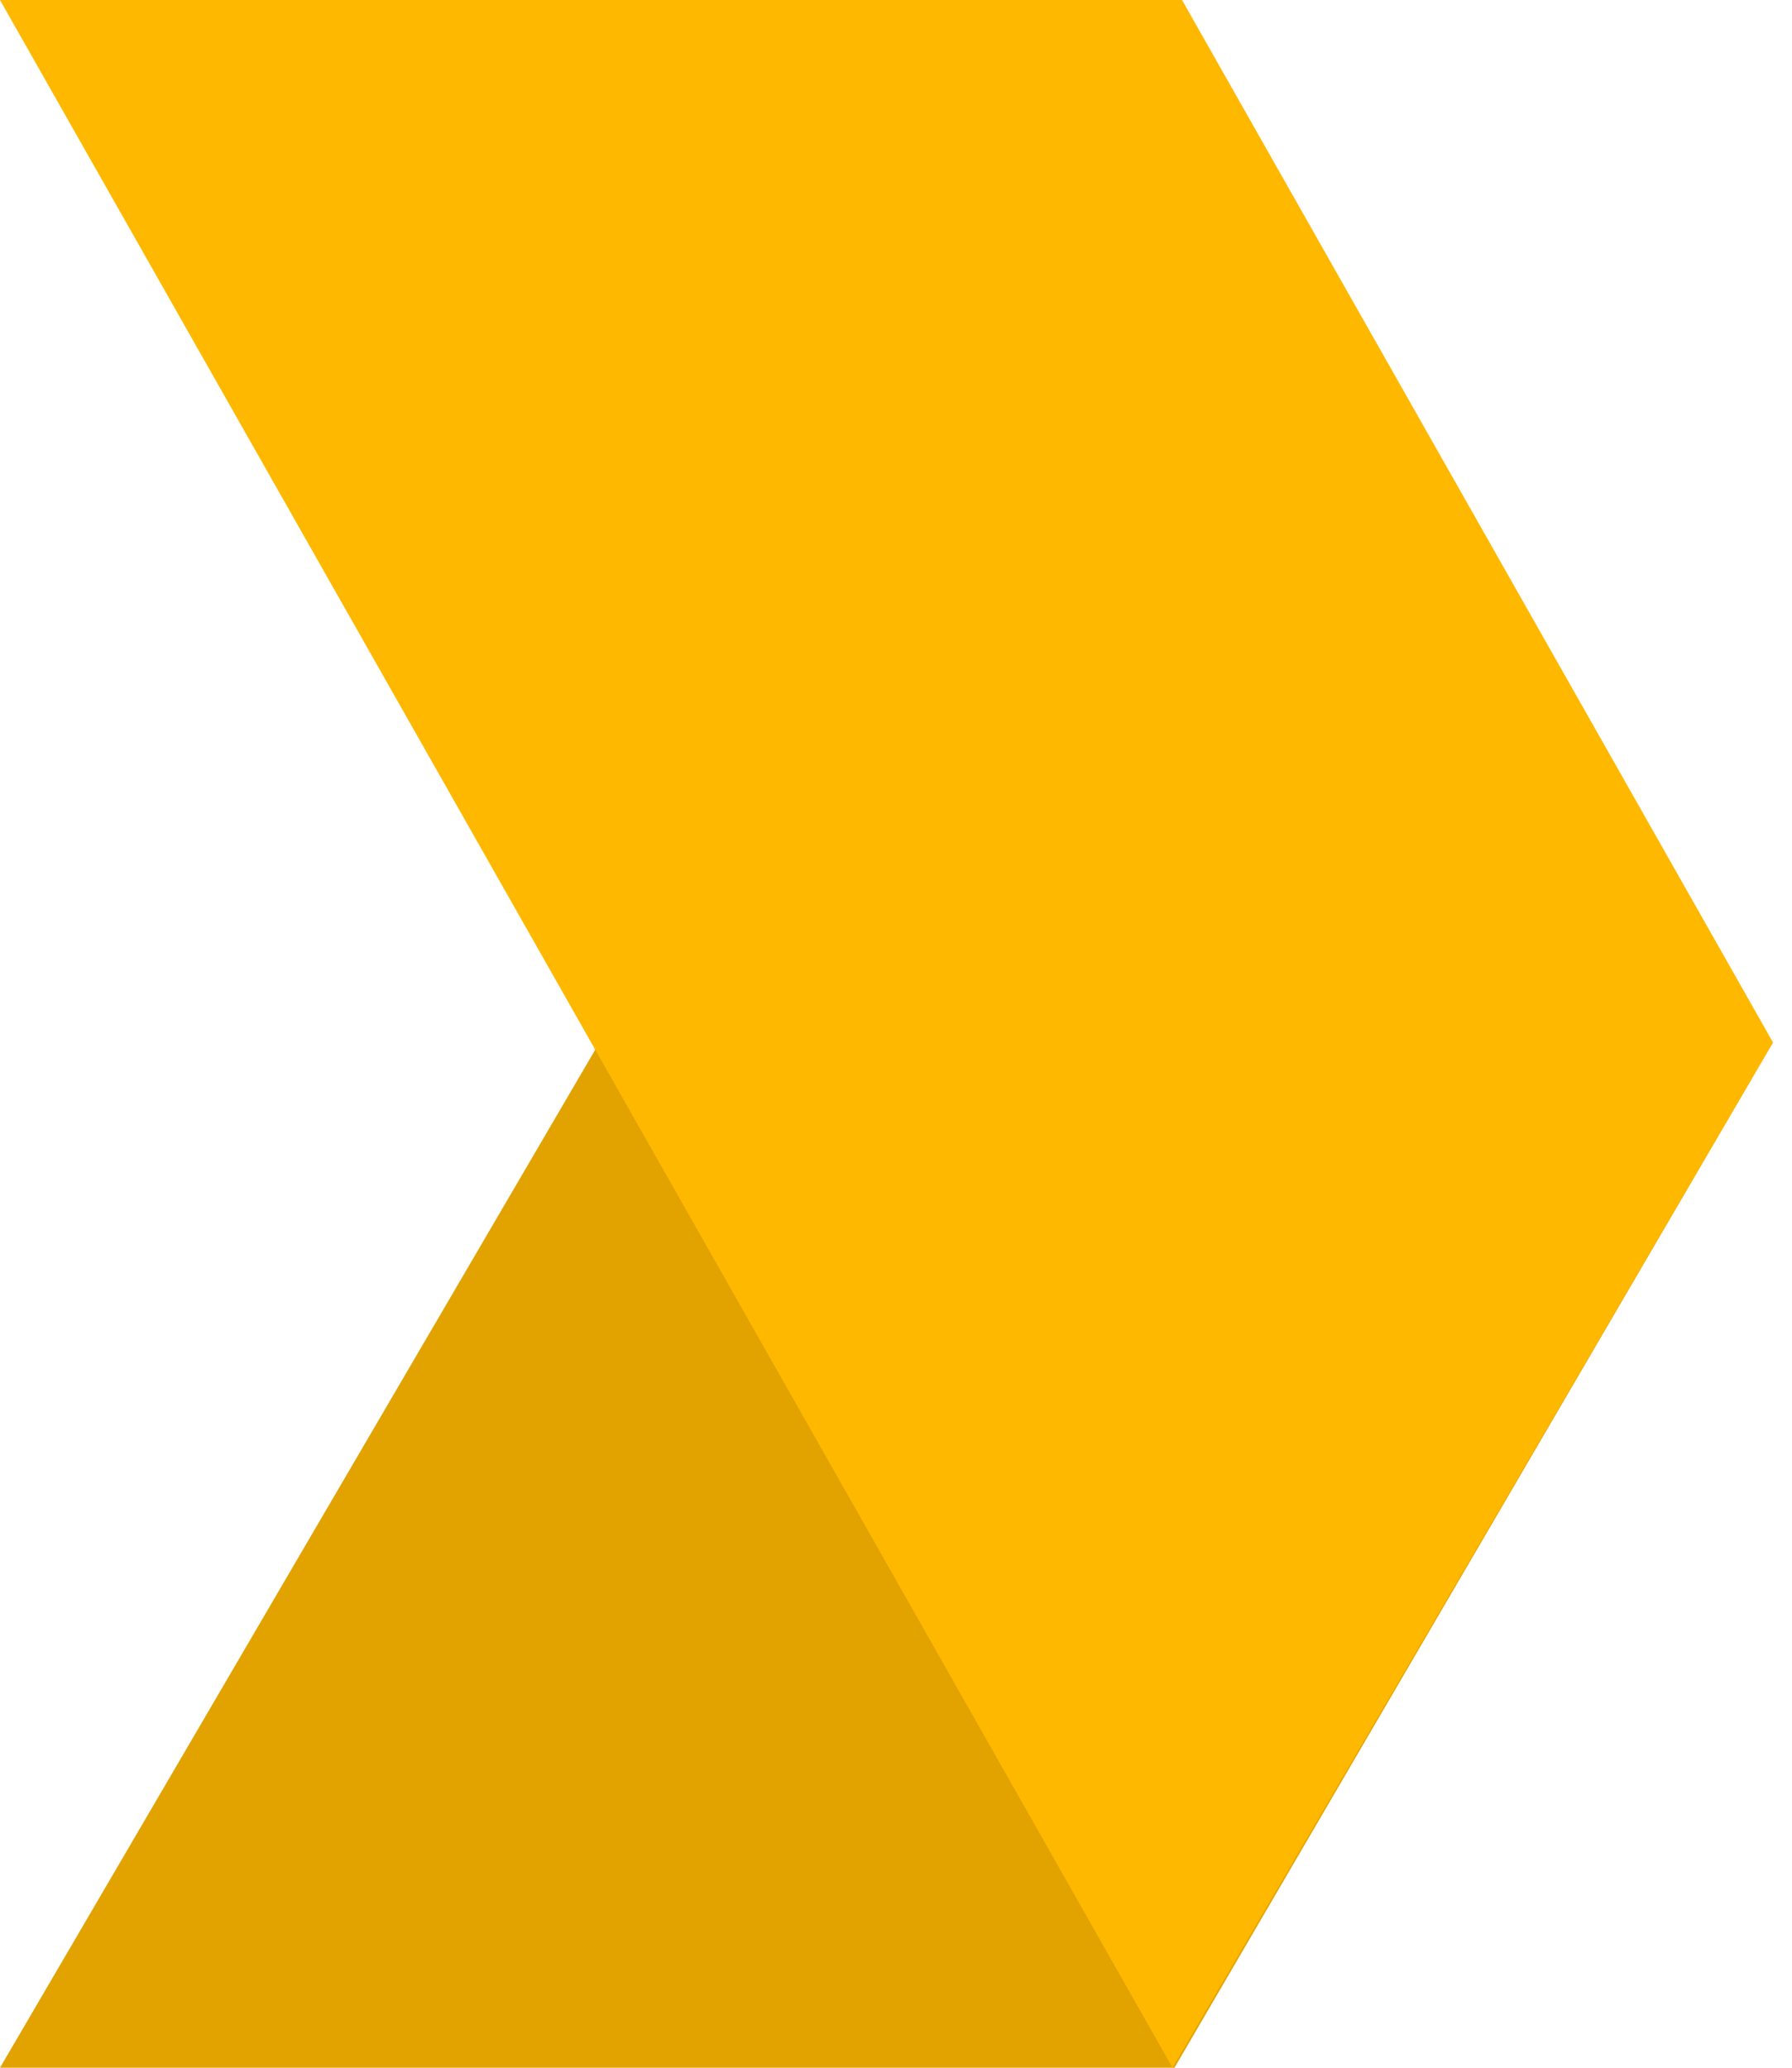 <svg width="13" height="15" viewBox="0 0 13 15" fill="none" xmlns="http://www.w3.org/2000/svg"><path d="M12.862 7.562H4.349L0 15h8.52l4.342-7.438z" fill="#E2A300"/><path d="M12.862 7.562L8.506 15 0 0h8.575l4.287 7.562z" fill="#FFB800"/></svg>